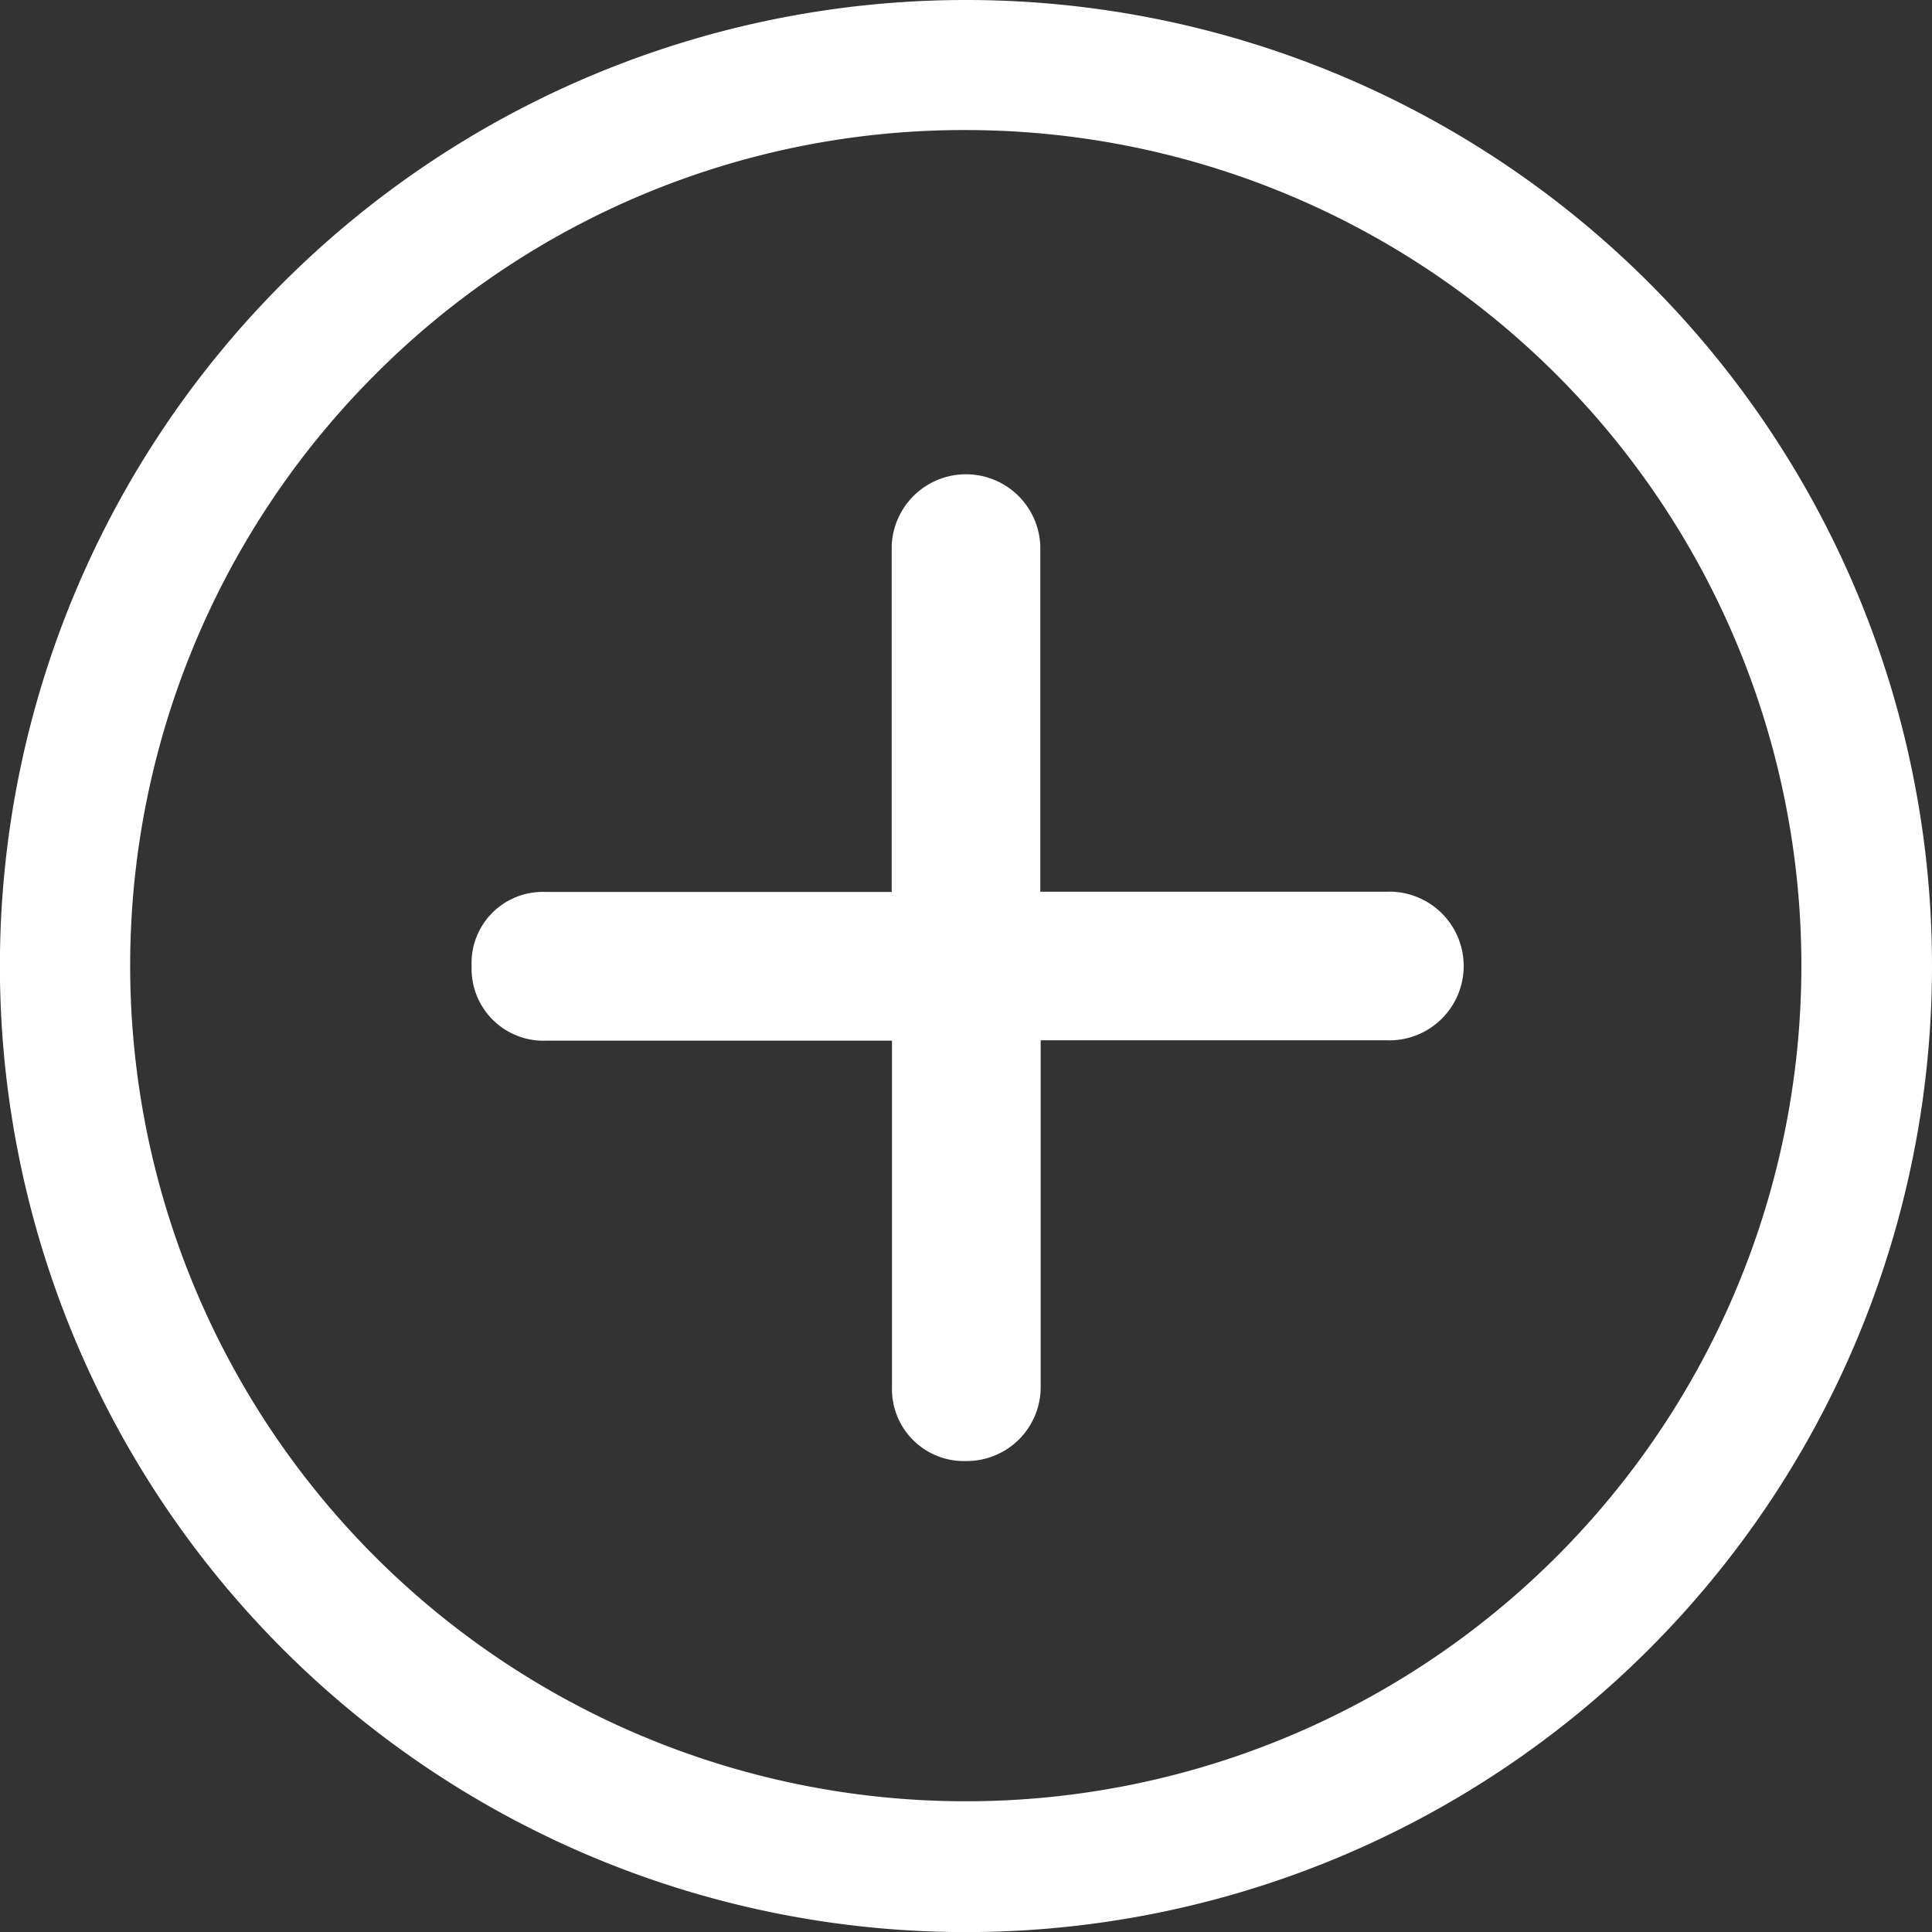 <svg xmlns="http://www.w3.org/2000/svg" width="20.425" height="20.425" viewBox="0 0 20.425 20.425">
  <rect x="0" y="0" width="20.425" height="20.425" fill="#333333" stroke="none"/>
  <g id="Icon_ionic-ios-add-circle-outline" data-name="Icon ionic-ios-add-circle-outline" transform="translate(-3.375 -3.375)">
    <path id="Path_3" data-name="Path 3" d="M20.184,14.955H16.526V11.3a.786.786,0,0,0-1.571,0v3.658H11.3a.752.752,0,0,0-.786.786.76.76,0,0,0,.786.786h3.658v3.658a.761.761,0,0,0,.786.786.782.782,0,0,0,.786-.786V16.526h3.658a.786.786,0,1,0,0-1.571Z" transform="translate(-2.153 -2.153)" fill="#fff"/>
    <path id="Path_4" data-name="Path 4" d="M13.588,4.75a8.834,8.834,0,1,1-6.25,2.588,8.779,8.779,0,0,1,6.25-2.588m0-1.375A10.213,10.213,0,1,0,23.8,13.588,10.211,10.211,0,0,0,13.588,3.375Z" transform="translate(0 0)" fill="#fff"/>
  </g>
</svg>
